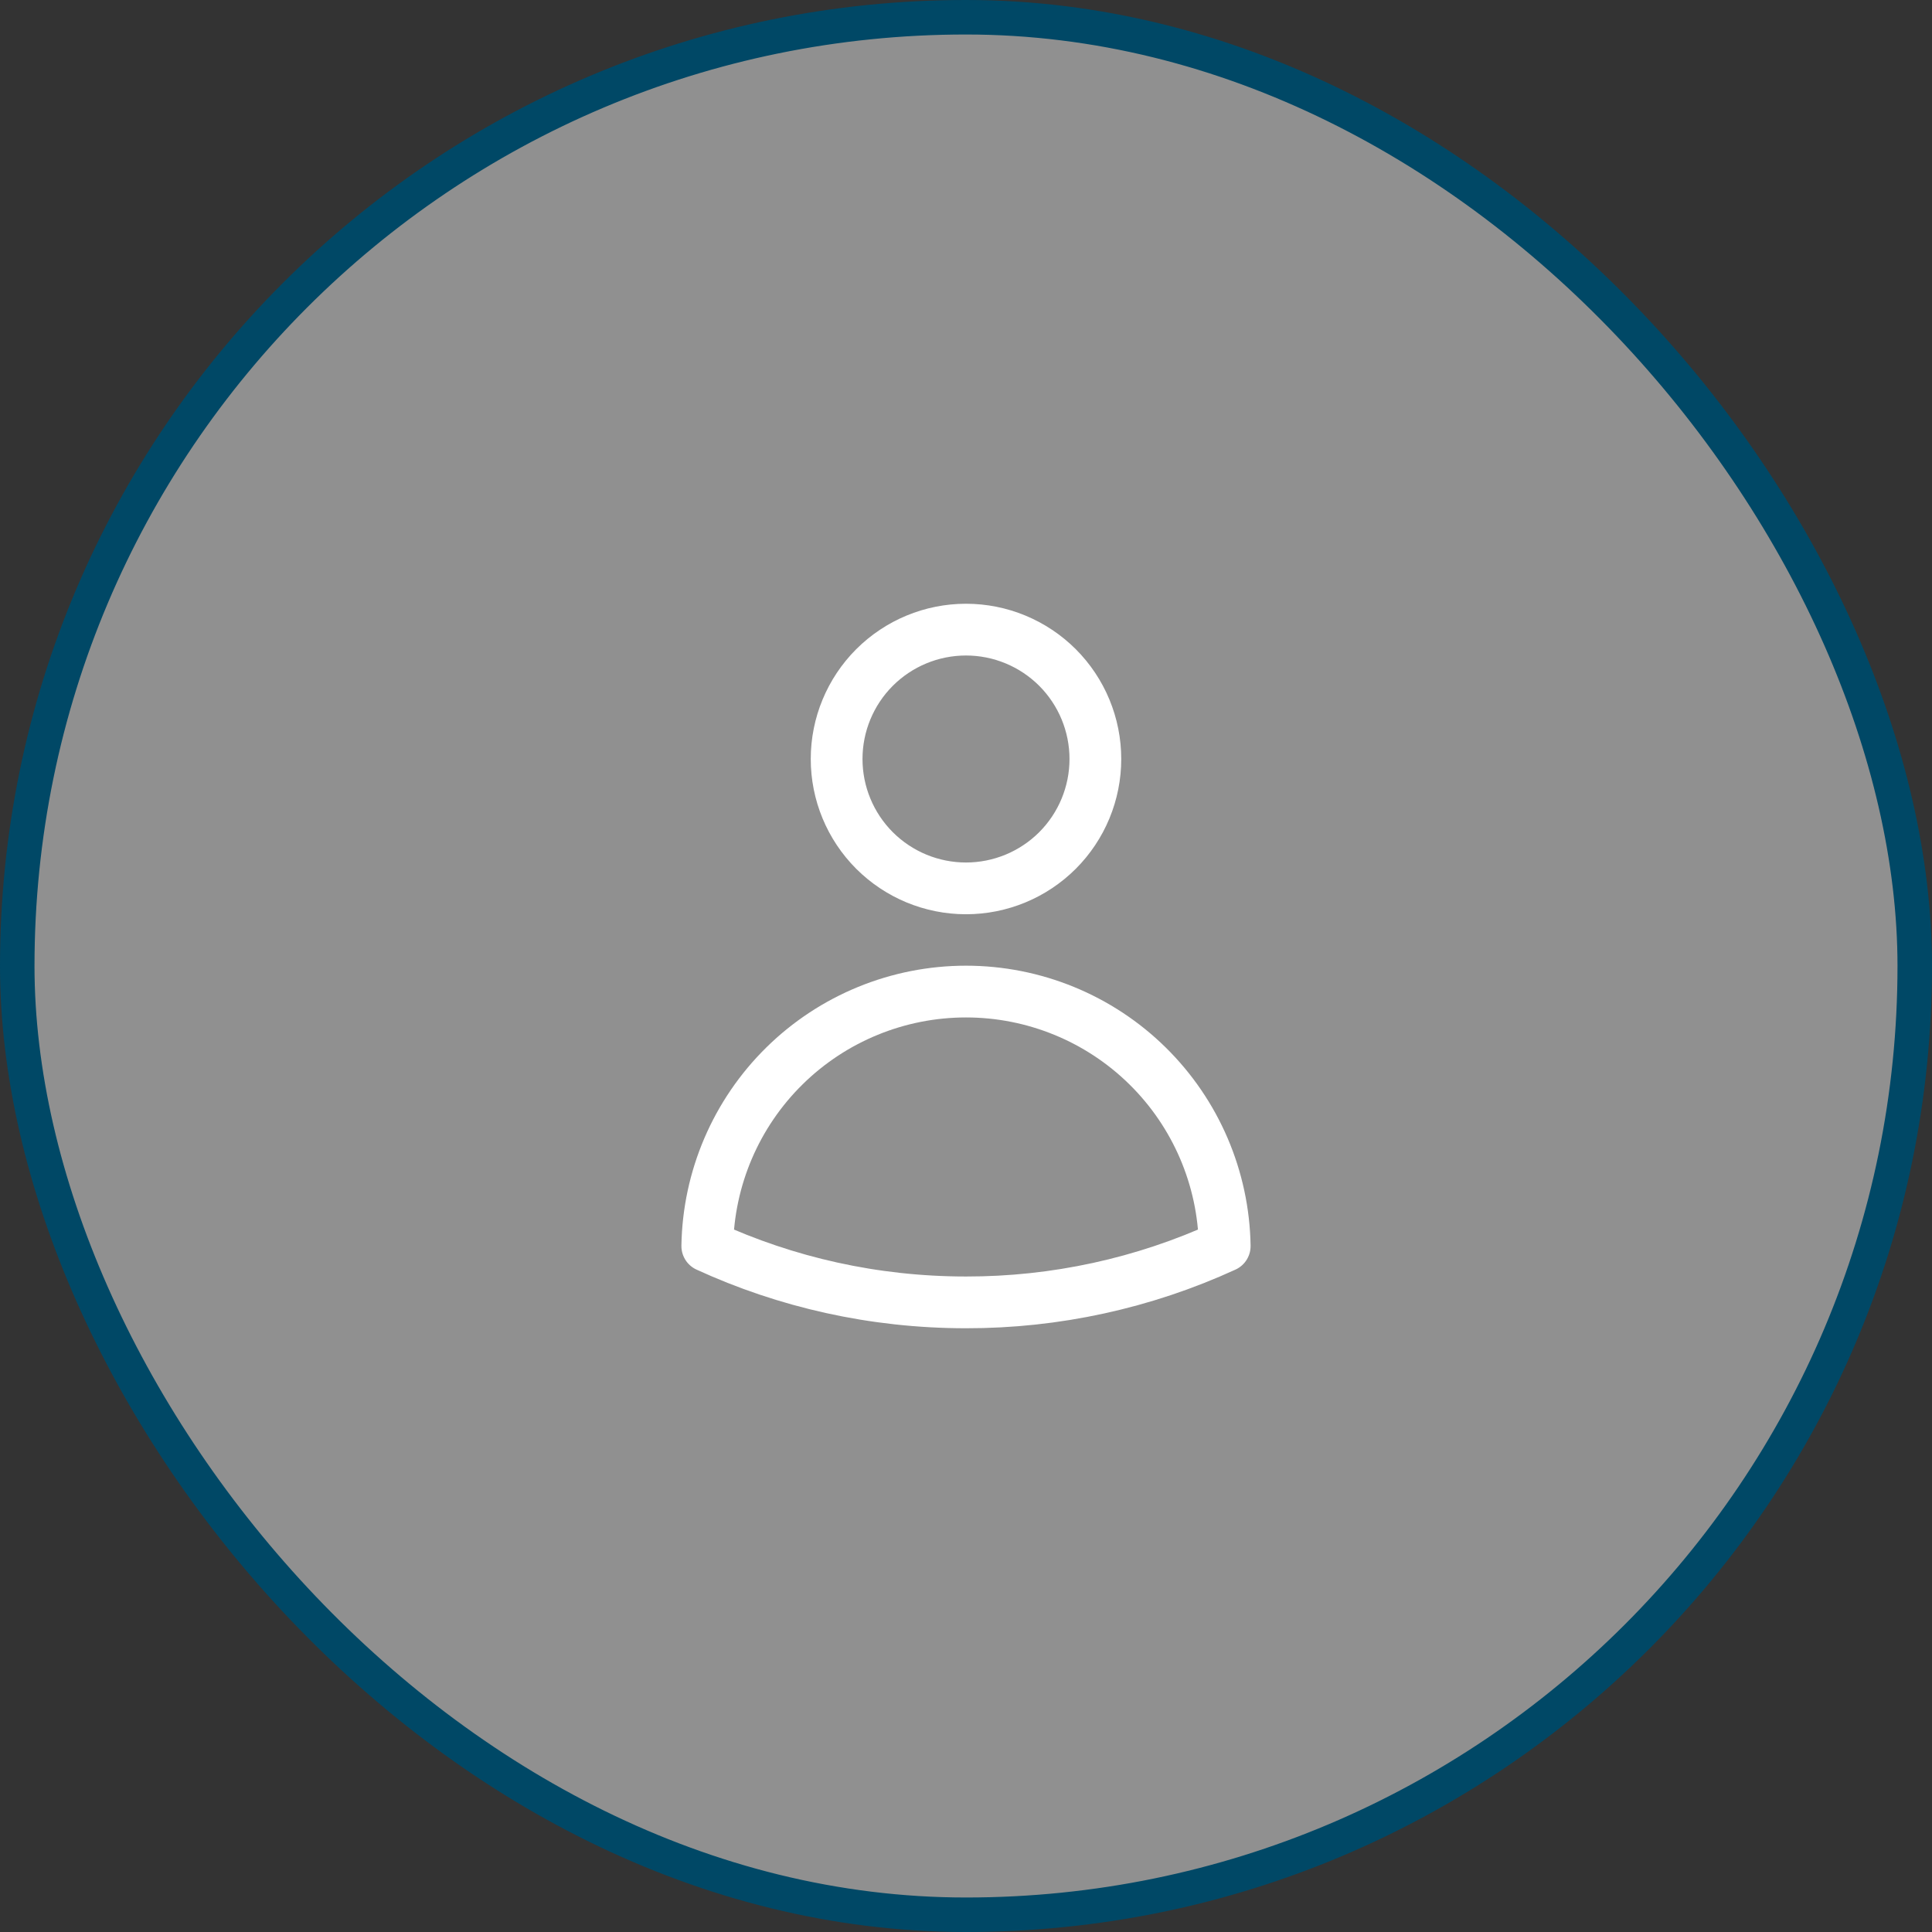 <svg width="56" height="56" viewBox="0 0 56 56" fill="none" xmlns="http://www.w3.org/2000/svg">
<rect x="0" y="0" width="56" height="56" fill="#333333" stroke="none"/>
<rect x="0.5" y="0.5" width="55" height="55" rx="27.5" fill="#909090"/>
<path d="M31.75 22C31.75 22.995 31.355 23.948 30.652 24.652C29.948 25.355 28.994 25.75 28 25.75C27.005 25.75 26.052 25.355 25.348 24.652C24.645 23.948 24.25 22.995 24.25 22C24.25 21.005 24.645 20.052 25.348 19.348C26.052 18.645 27.005 18.25 28 18.25C28.994 18.25 29.948 18.645 30.652 19.348C31.355 20.052 31.75 21.005 31.75 22ZM20.501 36.118C20.533 34.15 21.337 32.274 22.74 30.894C24.143 29.514 26.032 28.741 28 28.741C29.968 28.741 31.857 29.514 33.26 30.894C34.663 32.274 35.467 34.15 35.499 36.118C33.146 37.197 30.588 37.754 28 37.75C25.324 37.75 22.784 37.166 20.501 36.118Z" stroke="white" stroke-width="1.5" stroke-linecap="round" stroke-linejoin="round"/>
<rect x="0.5" y="0.5" width="55" height="55" rx="27.5" stroke="#004866"/>
</svg>
